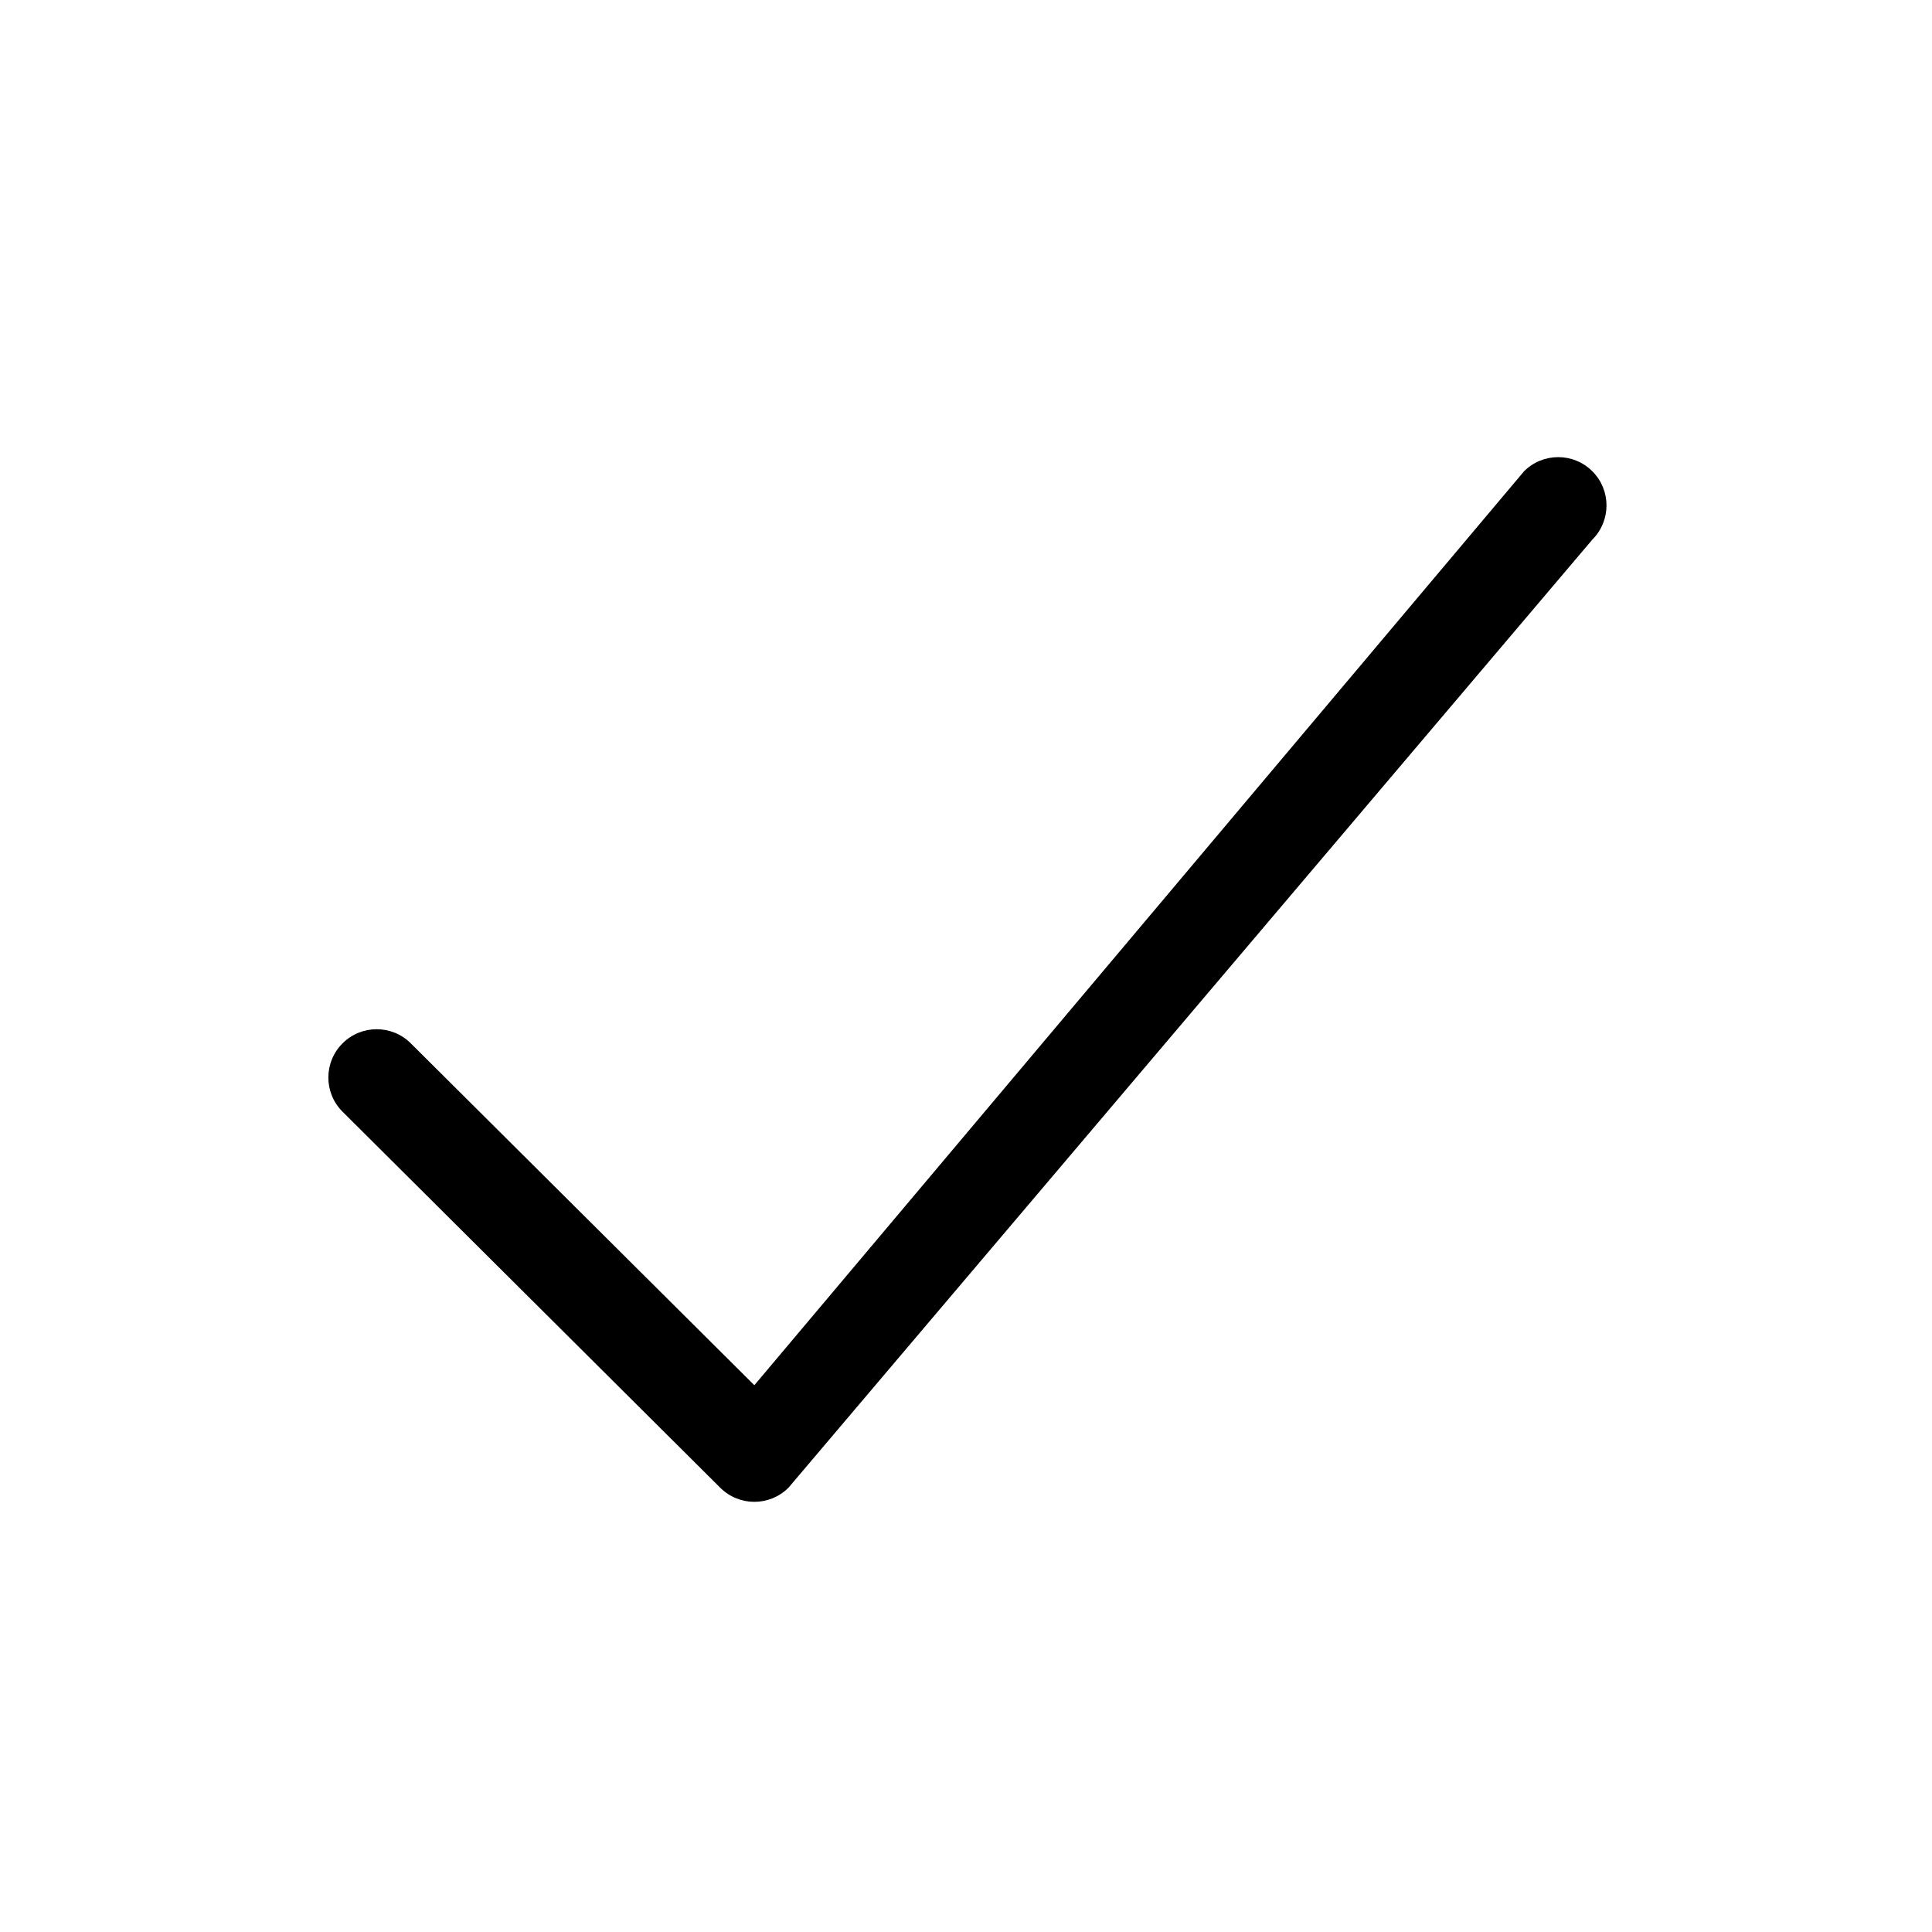 <svg xmlns='http://www.w3.org/2000/svg' viewBox='0 0 1024 1024'><path d='m 399.817,796.003 c -6.552,0 -13.091,-2.51 -18.102,-7.499 L 181.542,589.21 c -10.019,-9.975 -9.997,-26.206 0,-36.203 9.998,-9.997 26.206,-9.997 36.205,0 l 182.071,181.192 407.962,-484.41 c 9.997,-9.997 26.206,-9.997 36.203,0 9.998,9.998 9.998,26.206 0,36.205 L 417.92,788.506 c -5,4.998 -11.55,7.498 -18.102,7.498 z' /></svg>

